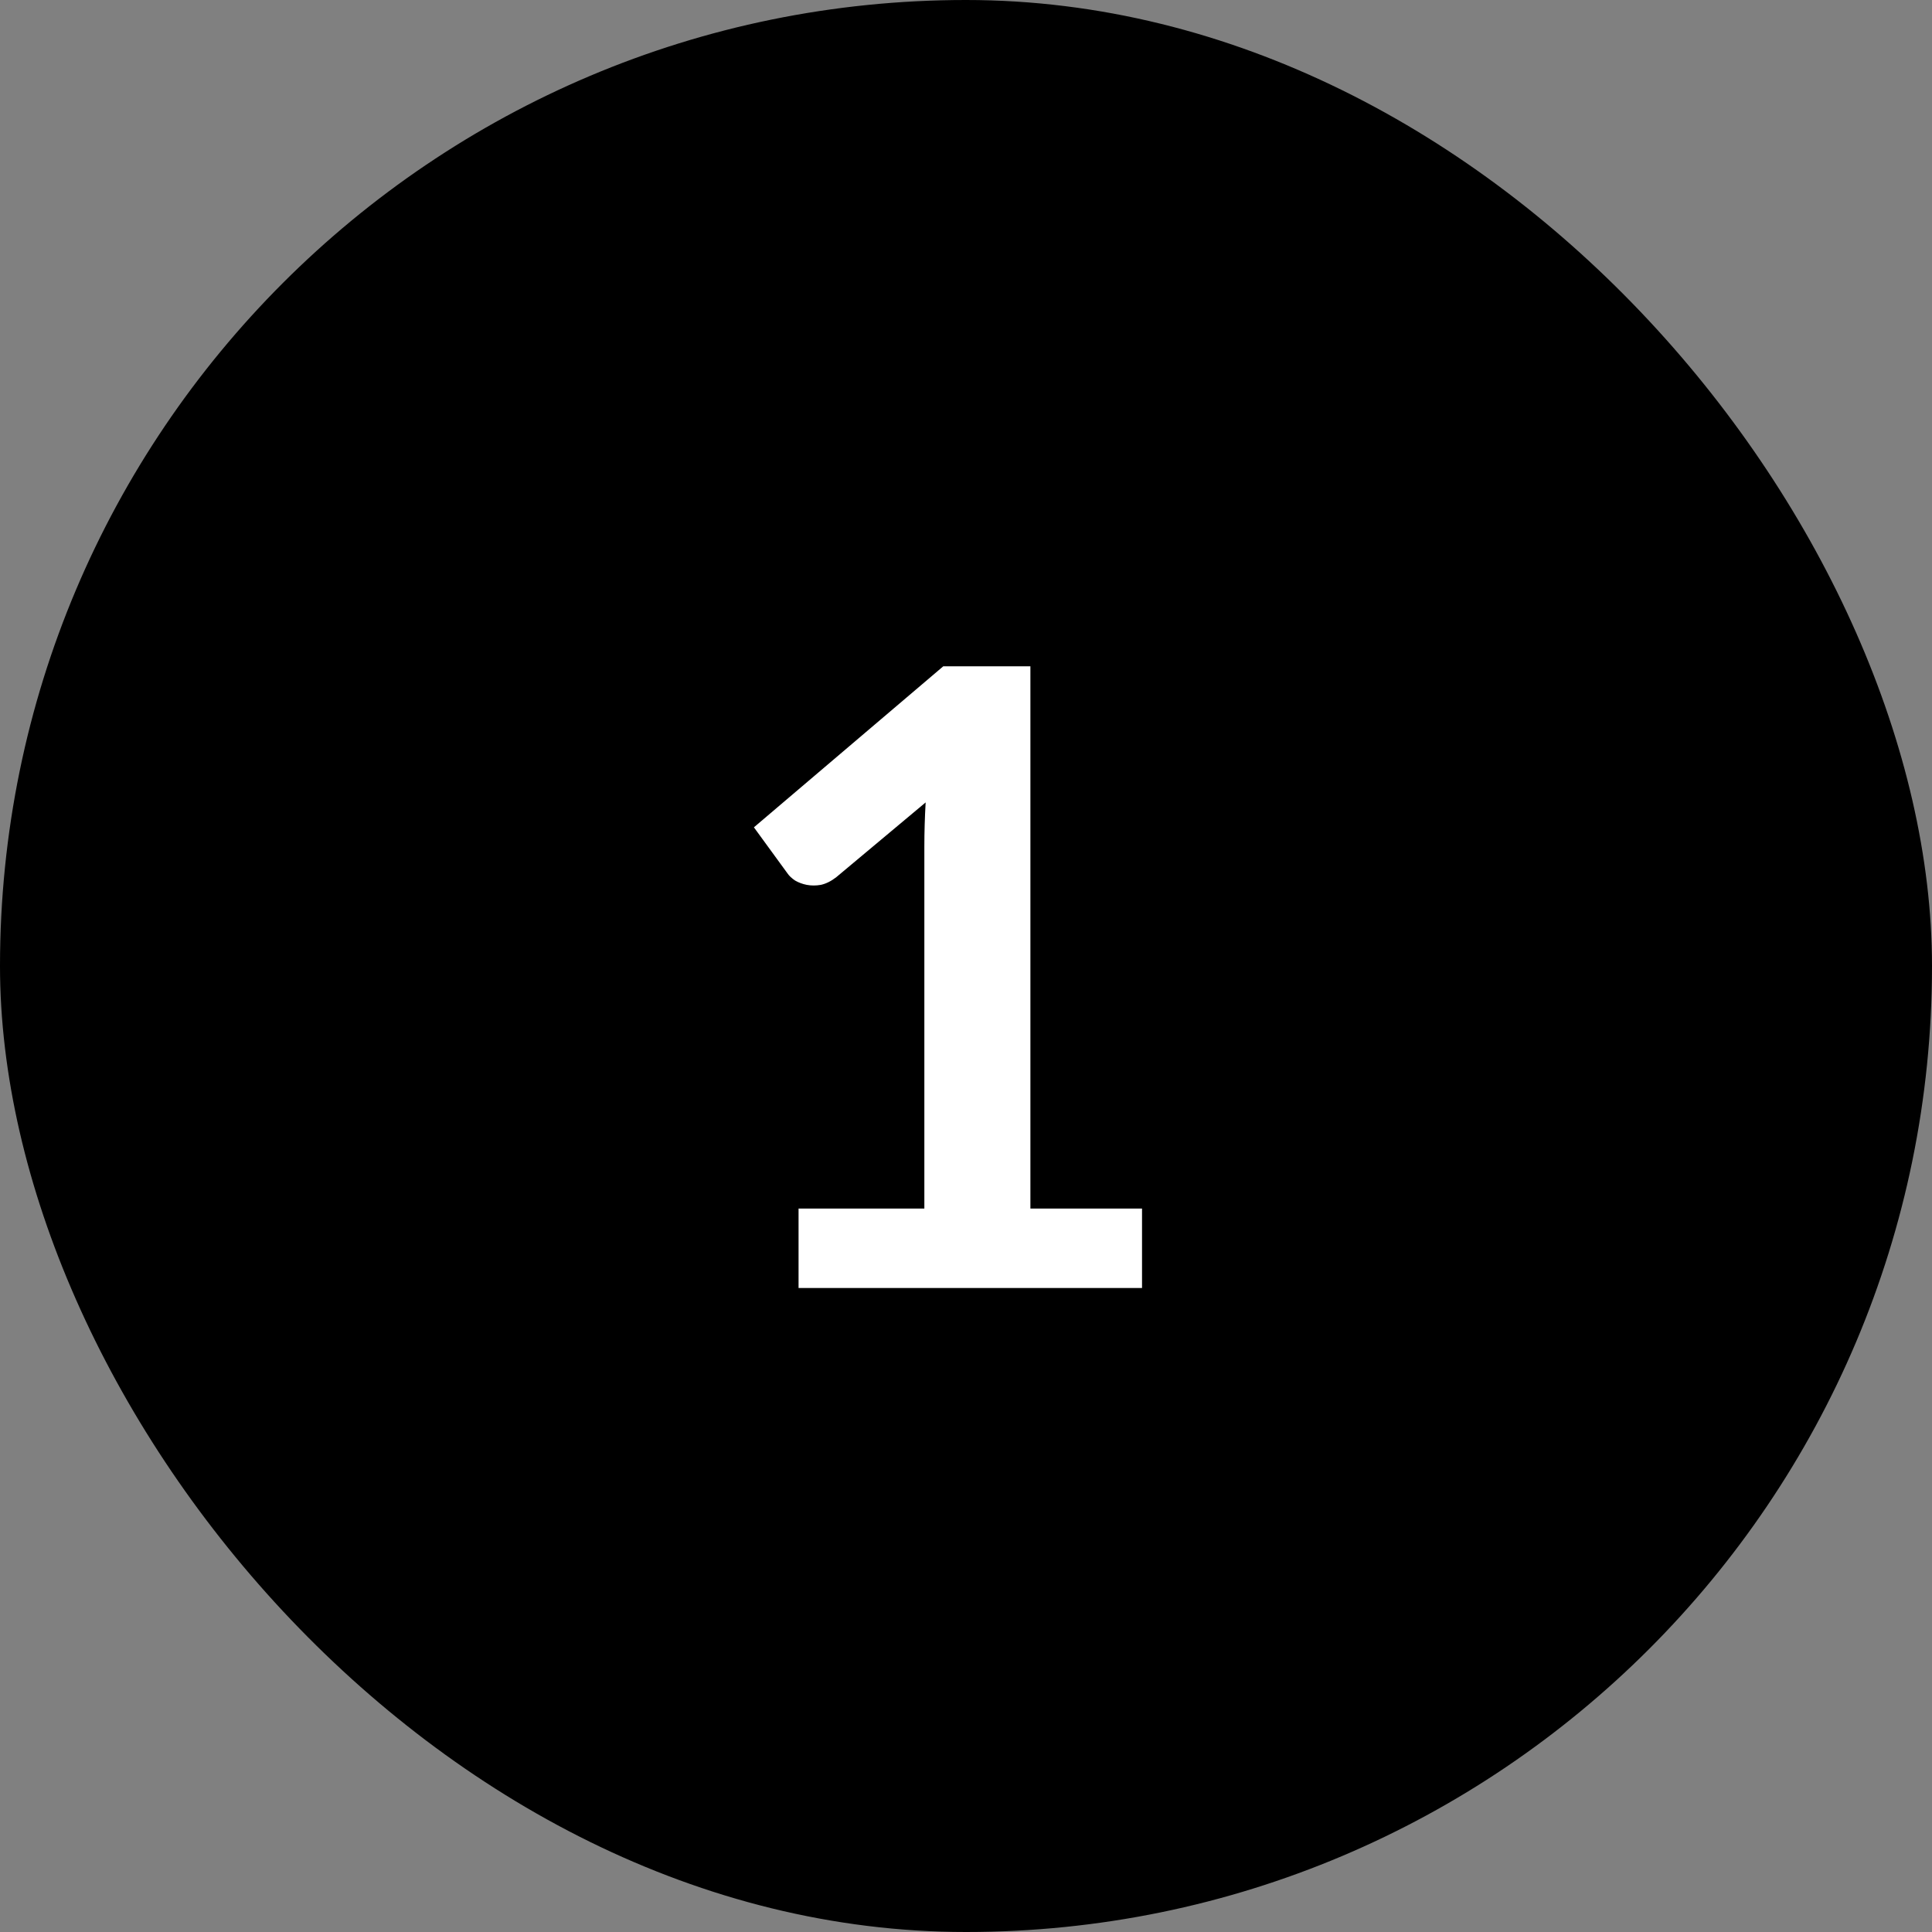 <svg width="36" height="36" viewBox="0 0 36 36" fill="none" xmlns="http://www.w3.org/2000/svg">
<rect x="0" y="0" width="36" height="36" fill="#808080" stroke="none"/>
<rect width="36" height="36" rx="18" fill="black"/>
<path d="M21.28 22.52V24H14.88V22.52H17.224V15.776C17.224 15.509 17.232 15.235 17.248 14.952L15.584 16.344C15.488 16.419 15.392 16.467 15.296 16.488C15.205 16.504 15.117 16.504 15.032 16.488C14.952 16.472 14.88 16.445 14.816 16.408C14.752 16.365 14.704 16.32 14.672 16.272L14.048 15.416L17.576 12.416H19.2V22.52H21.28Z" fill="white"/>
</svg>
